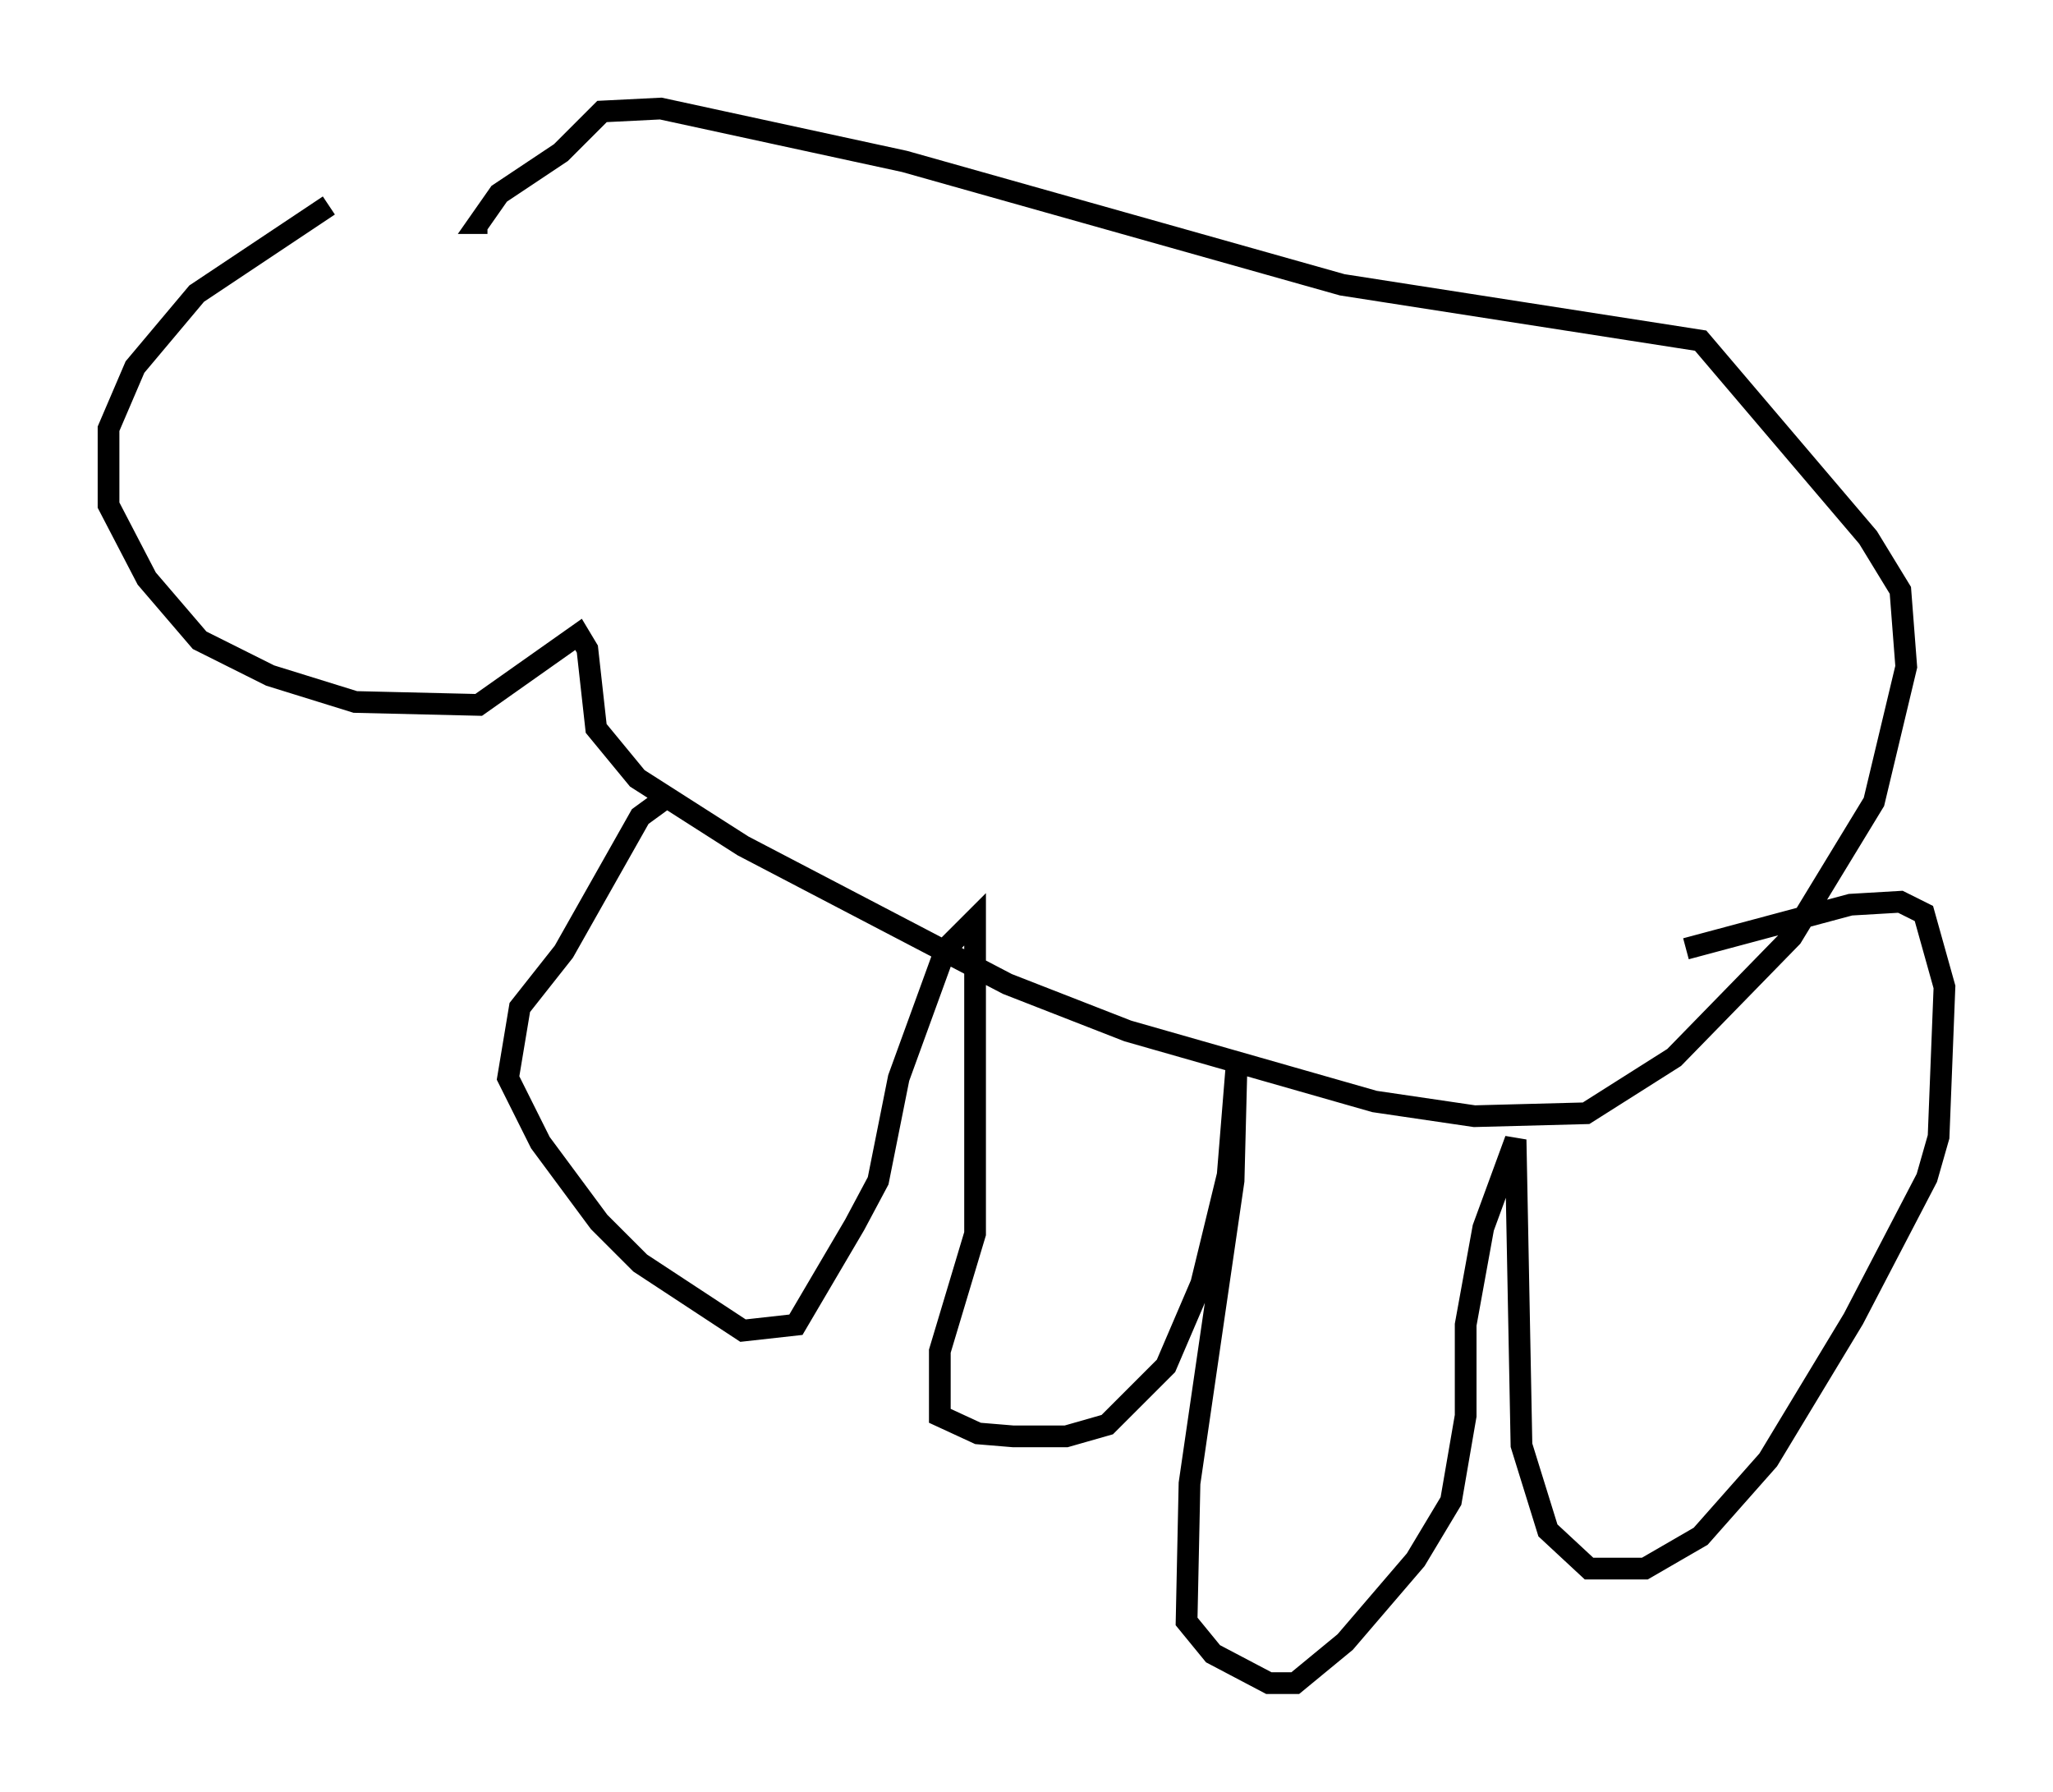<?xml version="1.0" encoding="utf-8" ?>
<svg baseProfile="full" height="82.53" version="1.1" width="94.573" xmlns="http://www.w3.org/2000/svg" xmlns:ev="http://www.w3.org/2001/xml-events" xmlns:xlink="http://www.w3.org/1999/xlink"><defs /><rect fill="white" height="82.53" width="94.573" x="0" y="0" /><path d="M24.215, 9.871 m-9.066, -0.406 l-6.089, 4.059 -2.842, 3.383 l-1.218, 2.842 0.0, 3.518 l1.759, 3.383 2.436, 2.842 l3.248, 1.624 3.924, 1.218 l5.683, 0.135 4.601, -3.248 l0.406, 0.677 0.406, 3.654 l1.894, 2.3 4.871, 3.112 l12.178, 6.36 5.548, 2.165 l11.367, 3.248 4.601, 0.677 l5.142, -0.135 4.059, -2.571 l5.413, -5.548 3.789, -6.225 l1.488, -6.225 -0.271, -3.518 l-1.488, -2.436 -7.713, -9.066 l-16.509, -2.571 -20.162, -5.683 l-11.231, -2.436 -2.706, 0.135 l-1.894, 1.894 -2.842, 1.894 l-0.947, 1.353 0.406, 0.0 m8.525, 26.251 l-1.488, 1.083 -3.518, 6.225 l-2.03, 2.571 -0.541, 3.248 l1.488, 2.977 2.706, 3.654 l1.894, 1.894 4.736, 3.112 l2.436, -0.271 2.706, -4.601 l1.083, -2.03 0.947, -4.736 l2.165, -5.954 1.353, -1.353 l0.0, 14.479 -1.624, 5.413 l0.0, 2.977 1.759, 0.812 l1.624, 0.135 2.436, 0.0 l1.894, -0.541 2.706, -2.706 l1.624, -3.789 1.218, -5.007 l0.406, -5.007 -0.135, 5.277 l-2.03, 13.938 -0.135, 6.36 l1.218, 1.488 2.571, 1.353 l1.218, 0.0 2.3, -1.894 l3.248, -3.789 1.624, -2.706 l0.677, -3.924 0.0, -4.195 l0.812, -4.465 1.488, -4.059 l0.271, 14.073 1.218, 3.924 l1.894, 1.759 2.571, 0.0 l2.571, -1.488 3.112, -3.518 l3.924, -6.495 3.383, -6.495 l0.541, -1.894 0.271, -6.901 l-0.947, -3.383 -1.083, -0.541 l-2.3, 0.135 -7.578, 2.03 " fill="none" stroke="black" stroke-width="1" /></svg>